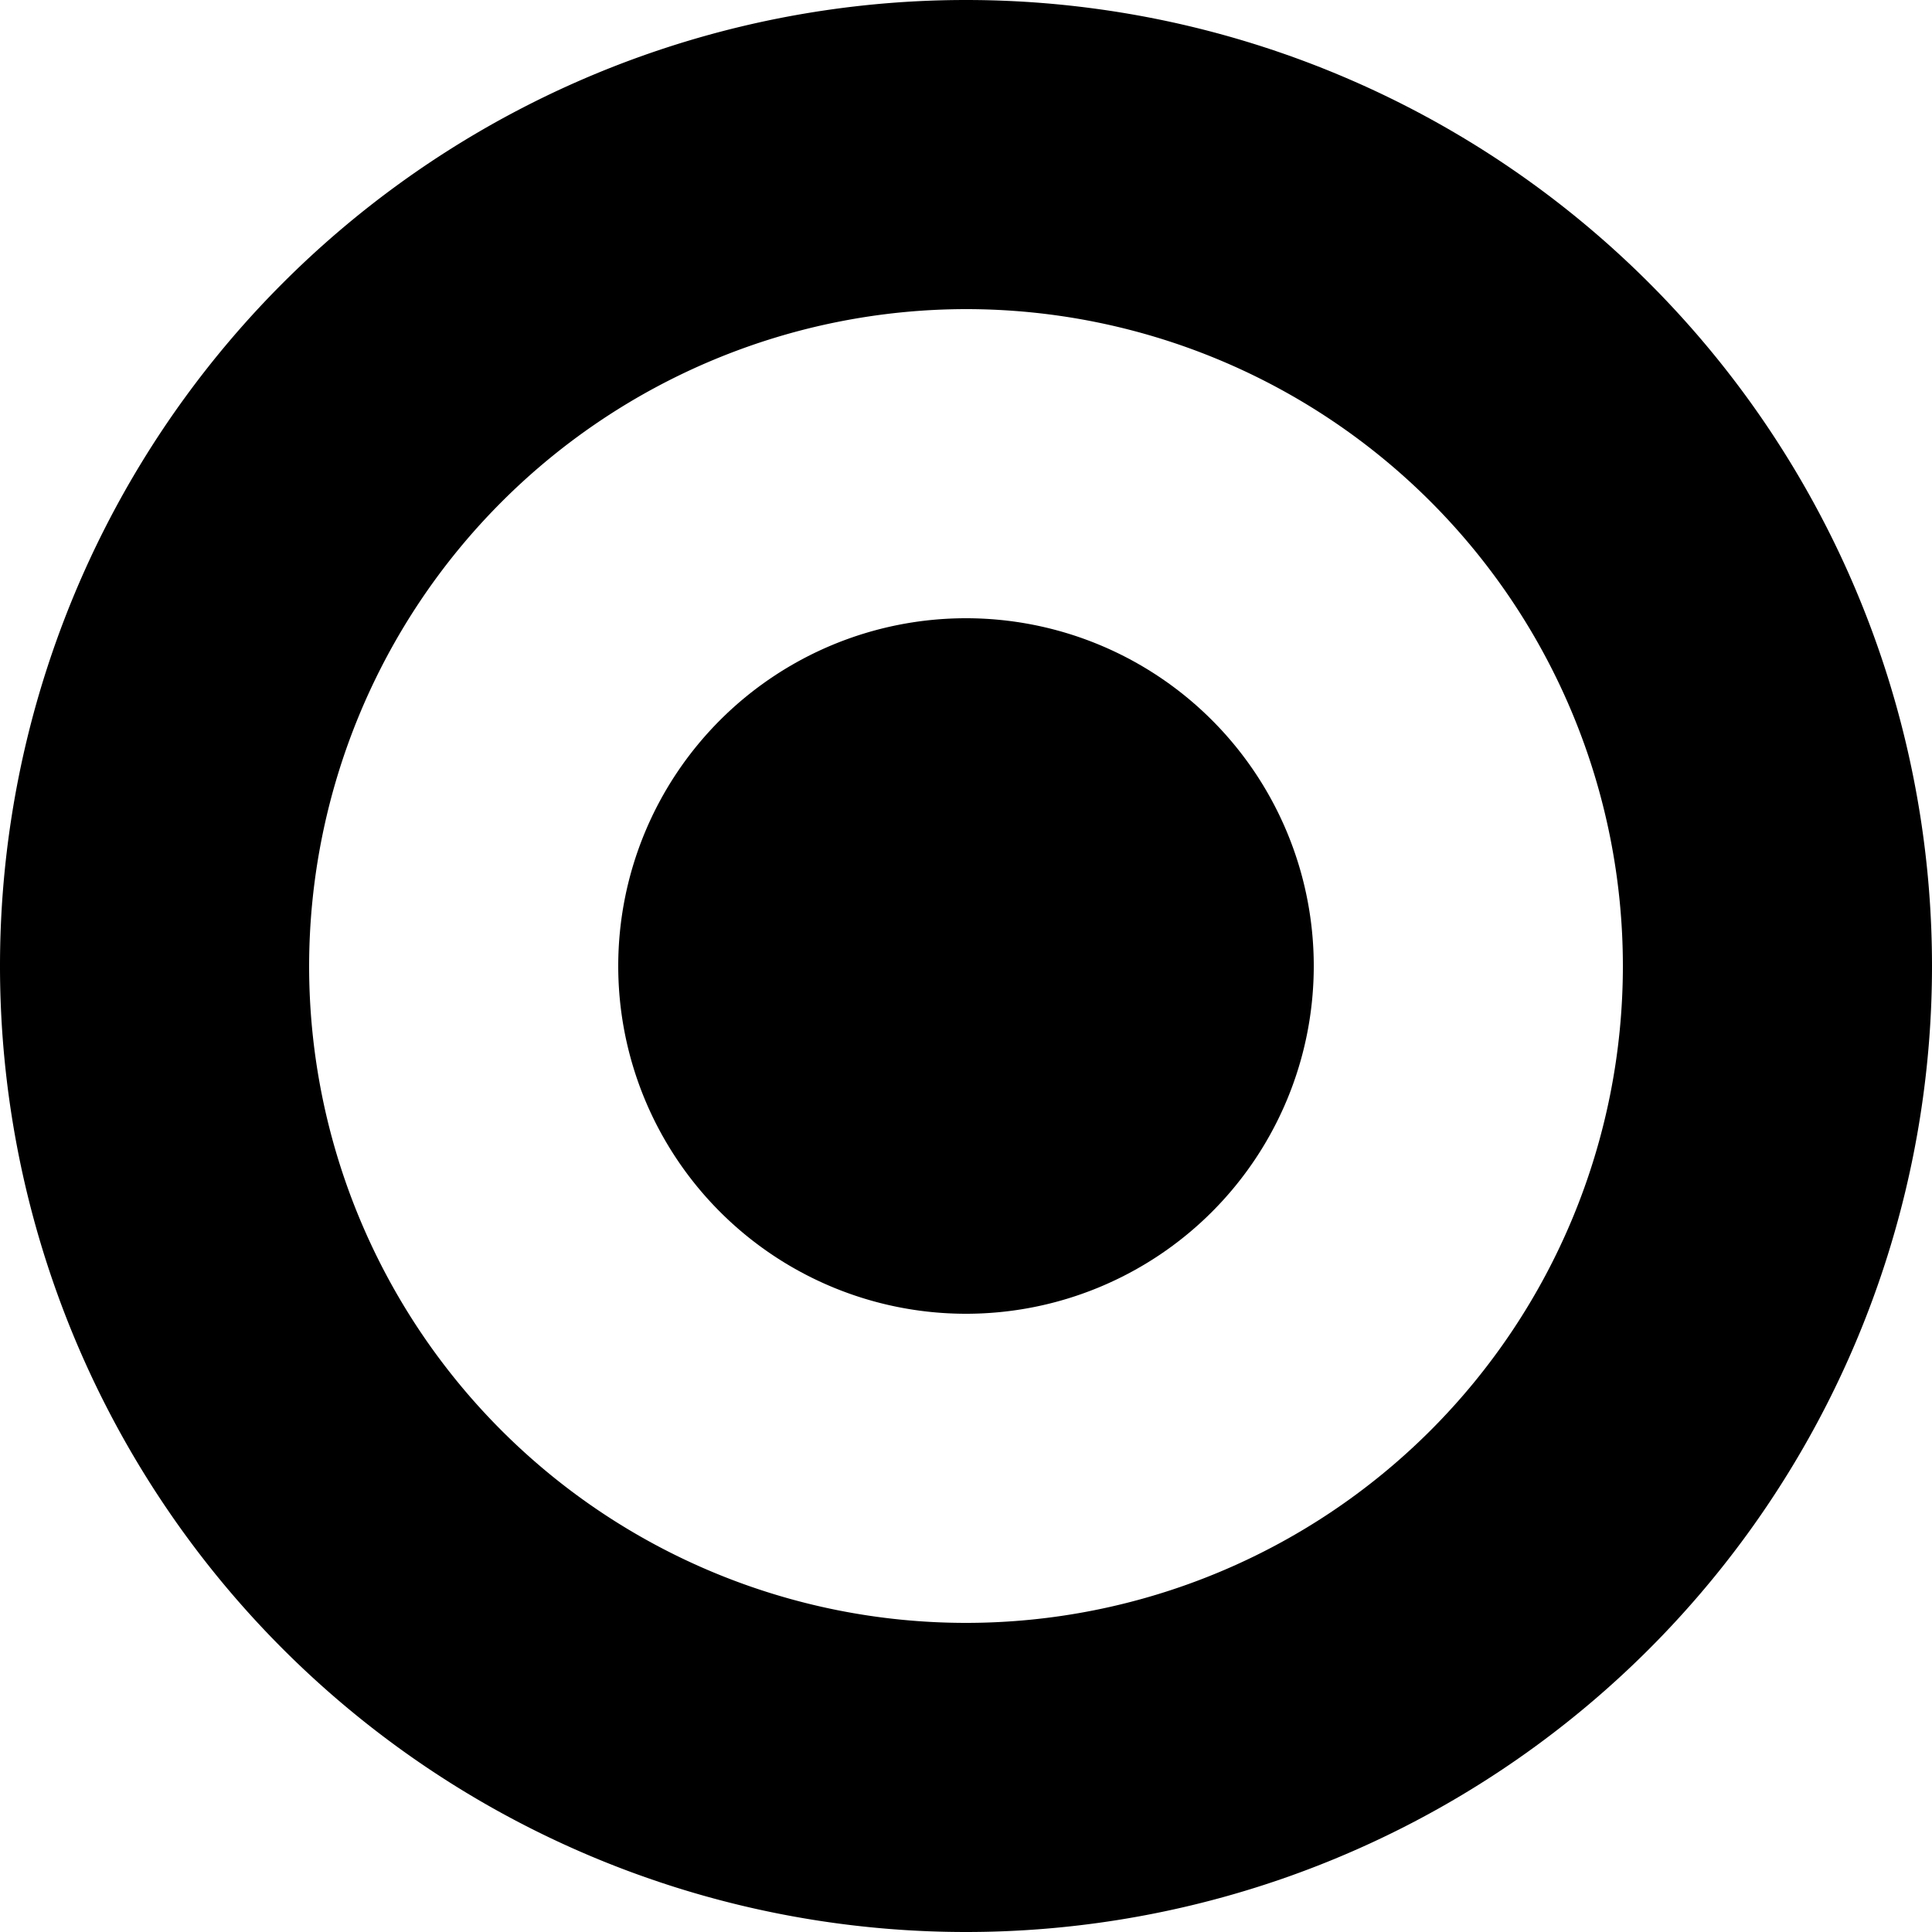 <svg width="22" height="22" fill="ffffff" xmlns="http://www.w3.org/2000/svg"><path d="M11 3.52A7.48 7.48 0 113.52 11 7.489 7.489 0 0111 3.52zM11 0a11 11 0 100 22 11 11 0 000-22z" fill-opacity=".8"/><path d="M11 14.96a3.96 3.96 0 100-7.92 3.96 3.96 0 000 7.92z" fill-opacity=".8"/></svg>